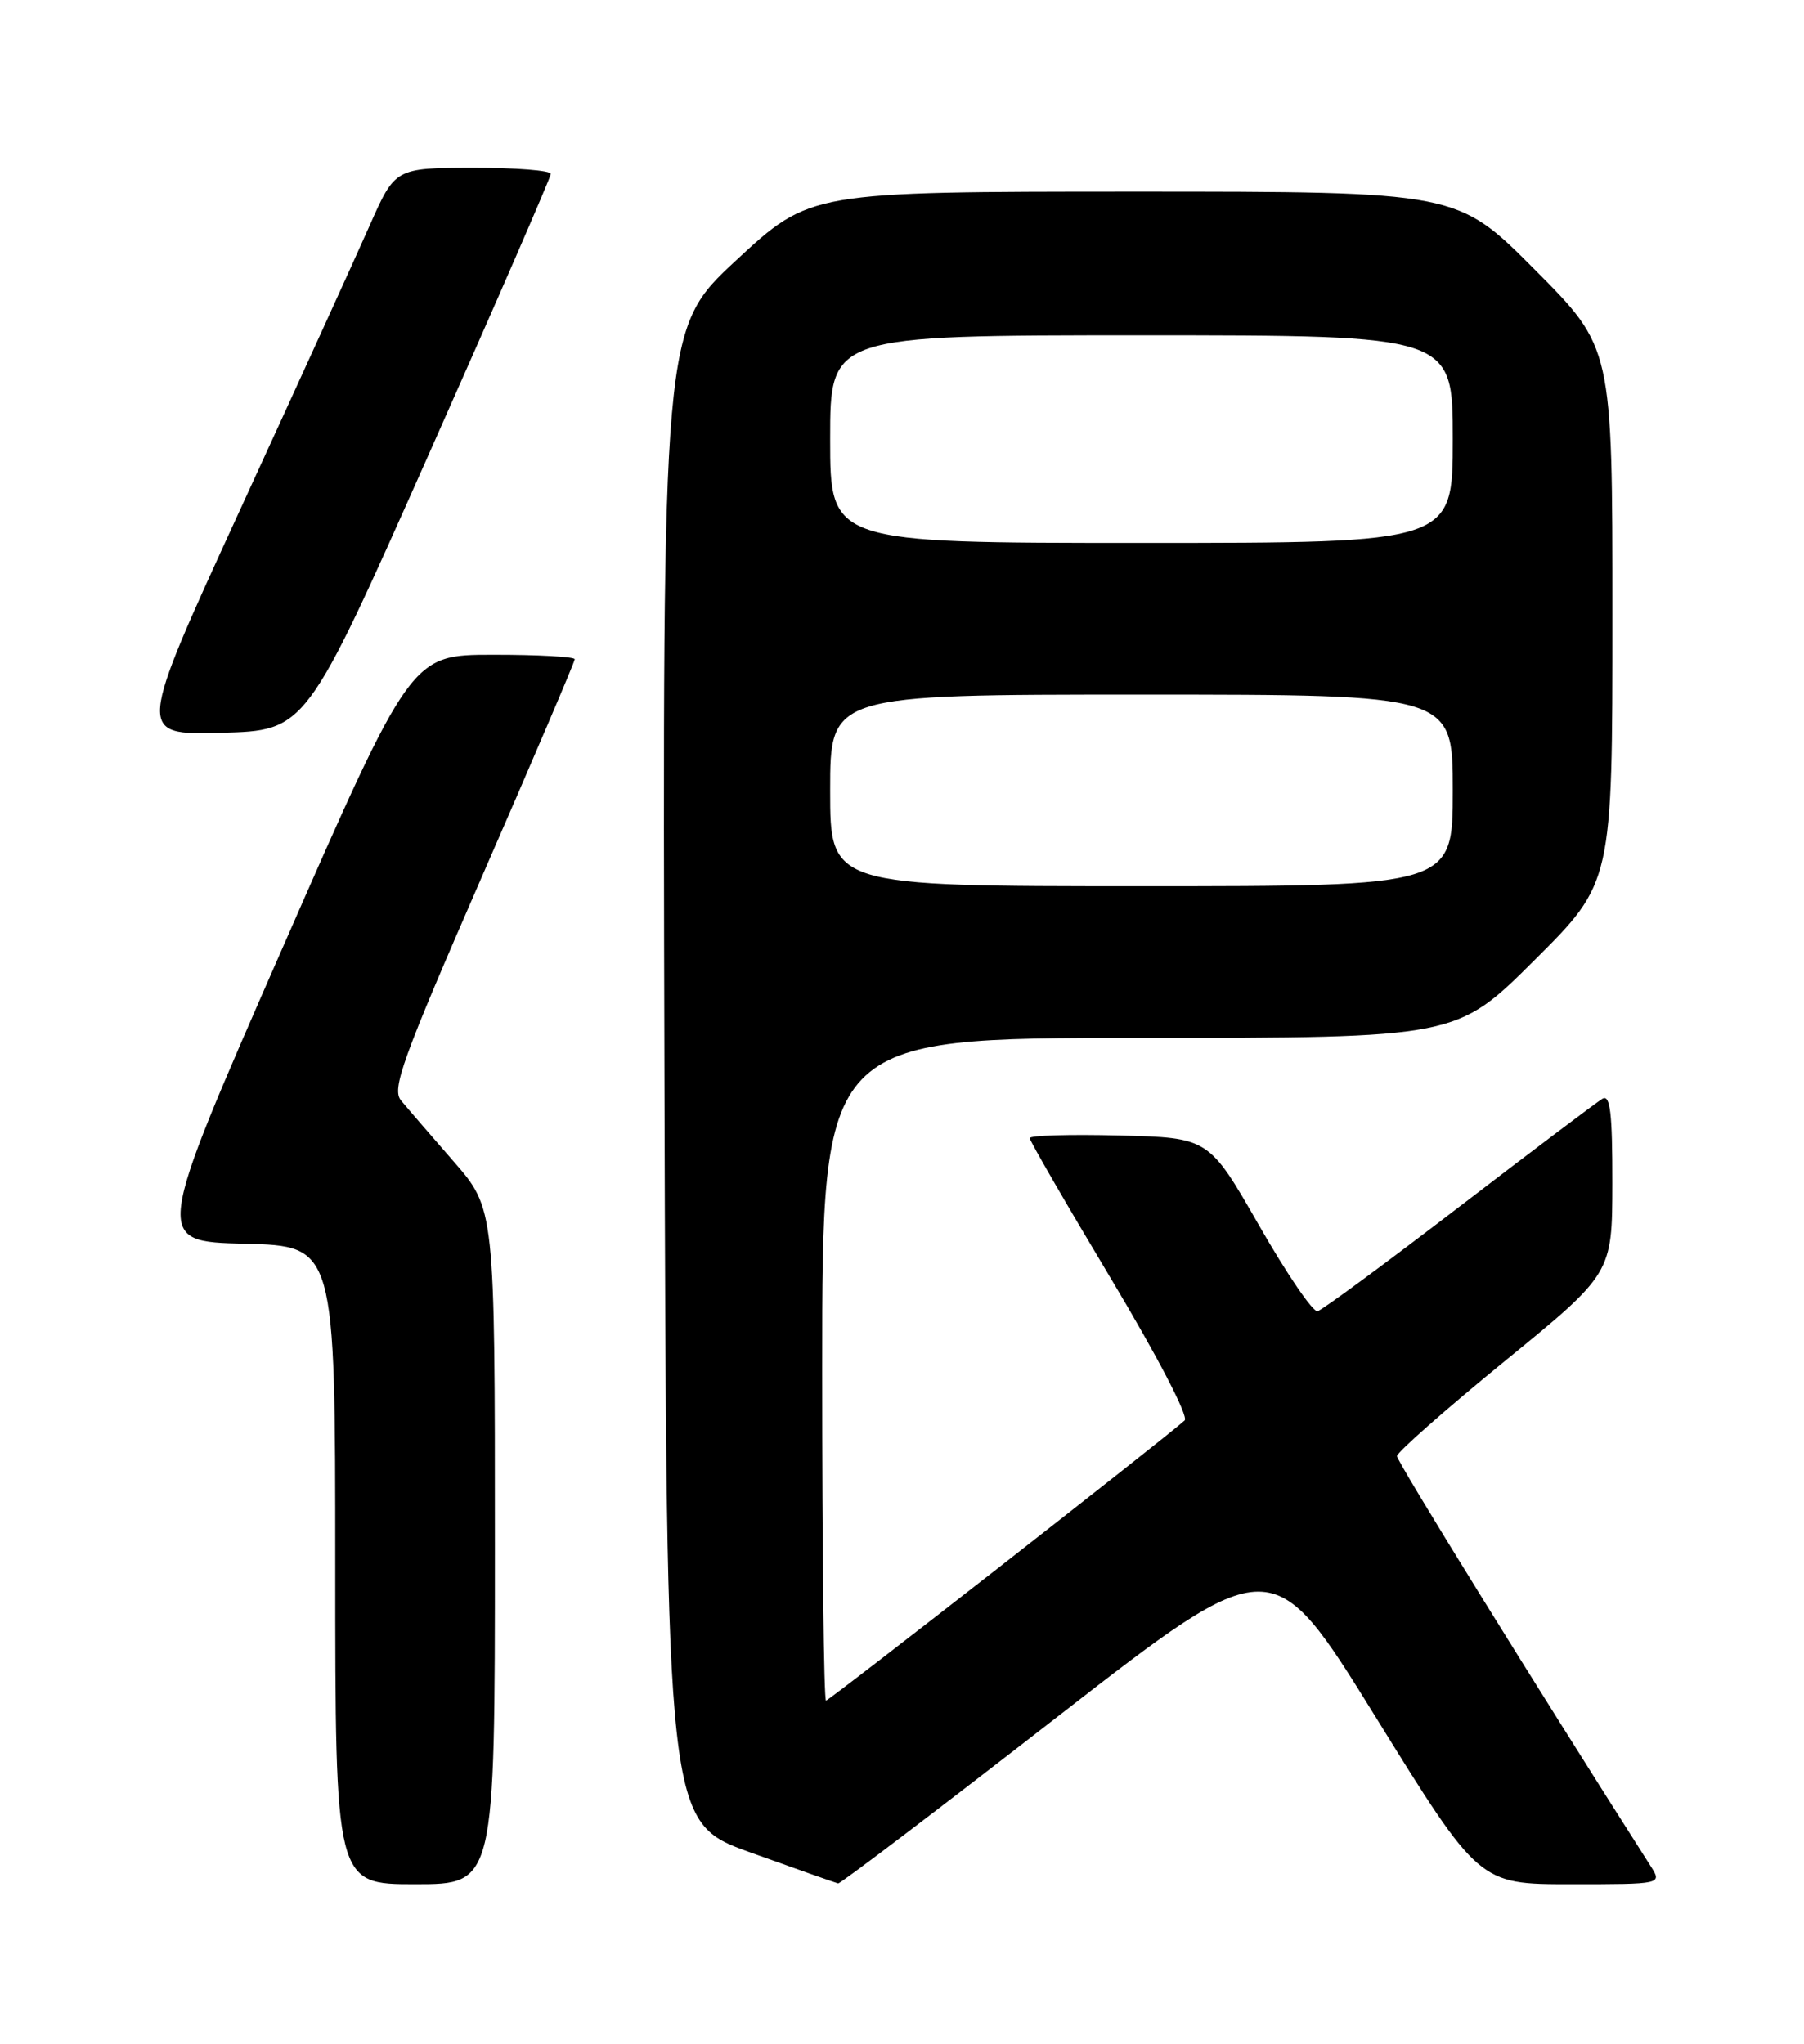 <?xml version="1.0" encoding="UTF-8" standalone="no"?>
<!DOCTYPE svg PUBLIC "-//W3C//DTD SVG 1.1//EN" "http://www.w3.org/Graphics/SVG/1.1/DTD/svg11.dtd" >
<svg xmlns="http://www.w3.org/2000/svg" xmlns:xlink="http://www.w3.org/1999/xlink" version="1.1" viewBox="0 0 226 256">
 <g >
 <path fill="currentColor"
d=" M 62.00 193.70 C 62.00 151.40 62.00 151.40 56.81 145.45 C 53.96 142.18 51.00 138.76 50.25 137.85 C 49.04 136.41 50.33 132.84 60.43 109.67 C 66.80 95.08 72.00 82.89 72.00 82.57 C 72.00 82.26 67.39 82.00 61.75 82.01 C 51.50 82.01 51.50 82.01 35.38 118.76 C 19.26 155.50 19.26 155.50 30.63 155.78 C 42.00 156.06 42.00 156.06 42.00 196.03 C 42.00 236.00 42.00 236.00 52.00 236.00 C 62.00 236.00 62.00 236.00 62.00 193.70 Z  M 132.44 215.05 C 159.38 194.12 159.38 194.12 172.34 215.06 C 185.30 236.00 185.30 236.00 196.77 236.00 C 208.23 236.00 208.23 236.00 206.80 233.75 C 191.91 210.39 175.00 183.06 175.01 182.38 C 175.01 181.90 181.08 176.55 188.49 170.50 C 201.97 159.50 201.97 159.50 201.99 148.19 C 202.00 139.41 201.72 137.05 200.75 137.62 C 200.06 138.03 191.98 144.12 182.80 151.16 C 173.61 158.21 165.63 164.09 165.06 164.23 C 164.49 164.38 161.20 159.55 157.74 153.50 C 151.44 142.50 151.44 142.50 140.22 142.22 C 134.05 142.06 129.00 142.21 129.00 142.55 C 129.00 142.88 133.57 150.79 139.16 160.12 C 145.01 169.90 148.93 177.43 148.41 177.91 C 145.90 180.19 103.88 213.00 103.48 213.00 C 103.21 213.00 103.00 194.32 103.00 171.50 C 103.00 130.00 103.00 130.00 142.73 130.00 C 182.46 130.00 182.46 130.00 192.23 120.27 C 202.00 110.54 202.00 110.54 202.00 77.04 C 202.00 43.54 202.00 43.54 192.27 33.77 C 182.54 24.00 182.54 24.00 142.02 24.00 C 101.50 24.01 101.50 24.01 92.24 32.59 C 82.99 41.17 82.99 41.17 83.24 134.70 C 83.50 228.23 83.50 228.23 94.00 232.02 C 99.78 234.10 104.72 235.84 105.00 235.90 C 105.28 235.95 117.62 226.57 132.44 215.05 Z  M 53.66 57.03 C 62.10 38.06 69.00 22.20 69.00 21.78 C 69.00 21.35 64.61 21.01 59.25 21.02 C 49.50 21.04 49.50 21.04 46.30 28.27 C 44.54 32.25 37.26 48.23 30.11 63.78 C 17.12 92.07 17.12 92.07 27.73 91.78 C 38.33 91.50 38.33 91.50 53.66 57.03 Z  M 104.00 99.00 C 104.00 87.00 104.00 87.00 143.00 87.00 C 182.00 87.00 182.00 87.00 182.00 99.00 C 182.00 111.00 182.00 111.00 143.00 111.00 C 104.00 111.00 104.00 111.00 104.00 99.00 Z  M 104.00 55.00 C 104.00 42.00 104.00 42.00 143.00 42.00 C 182.00 42.00 182.00 42.00 182.00 55.00 C 182.00 68.00 182.00 68.00 143.00 68.00 C 104.00 68.00 104.00 68.00 104.00 55.00 Z "/>
</g>
</svg>